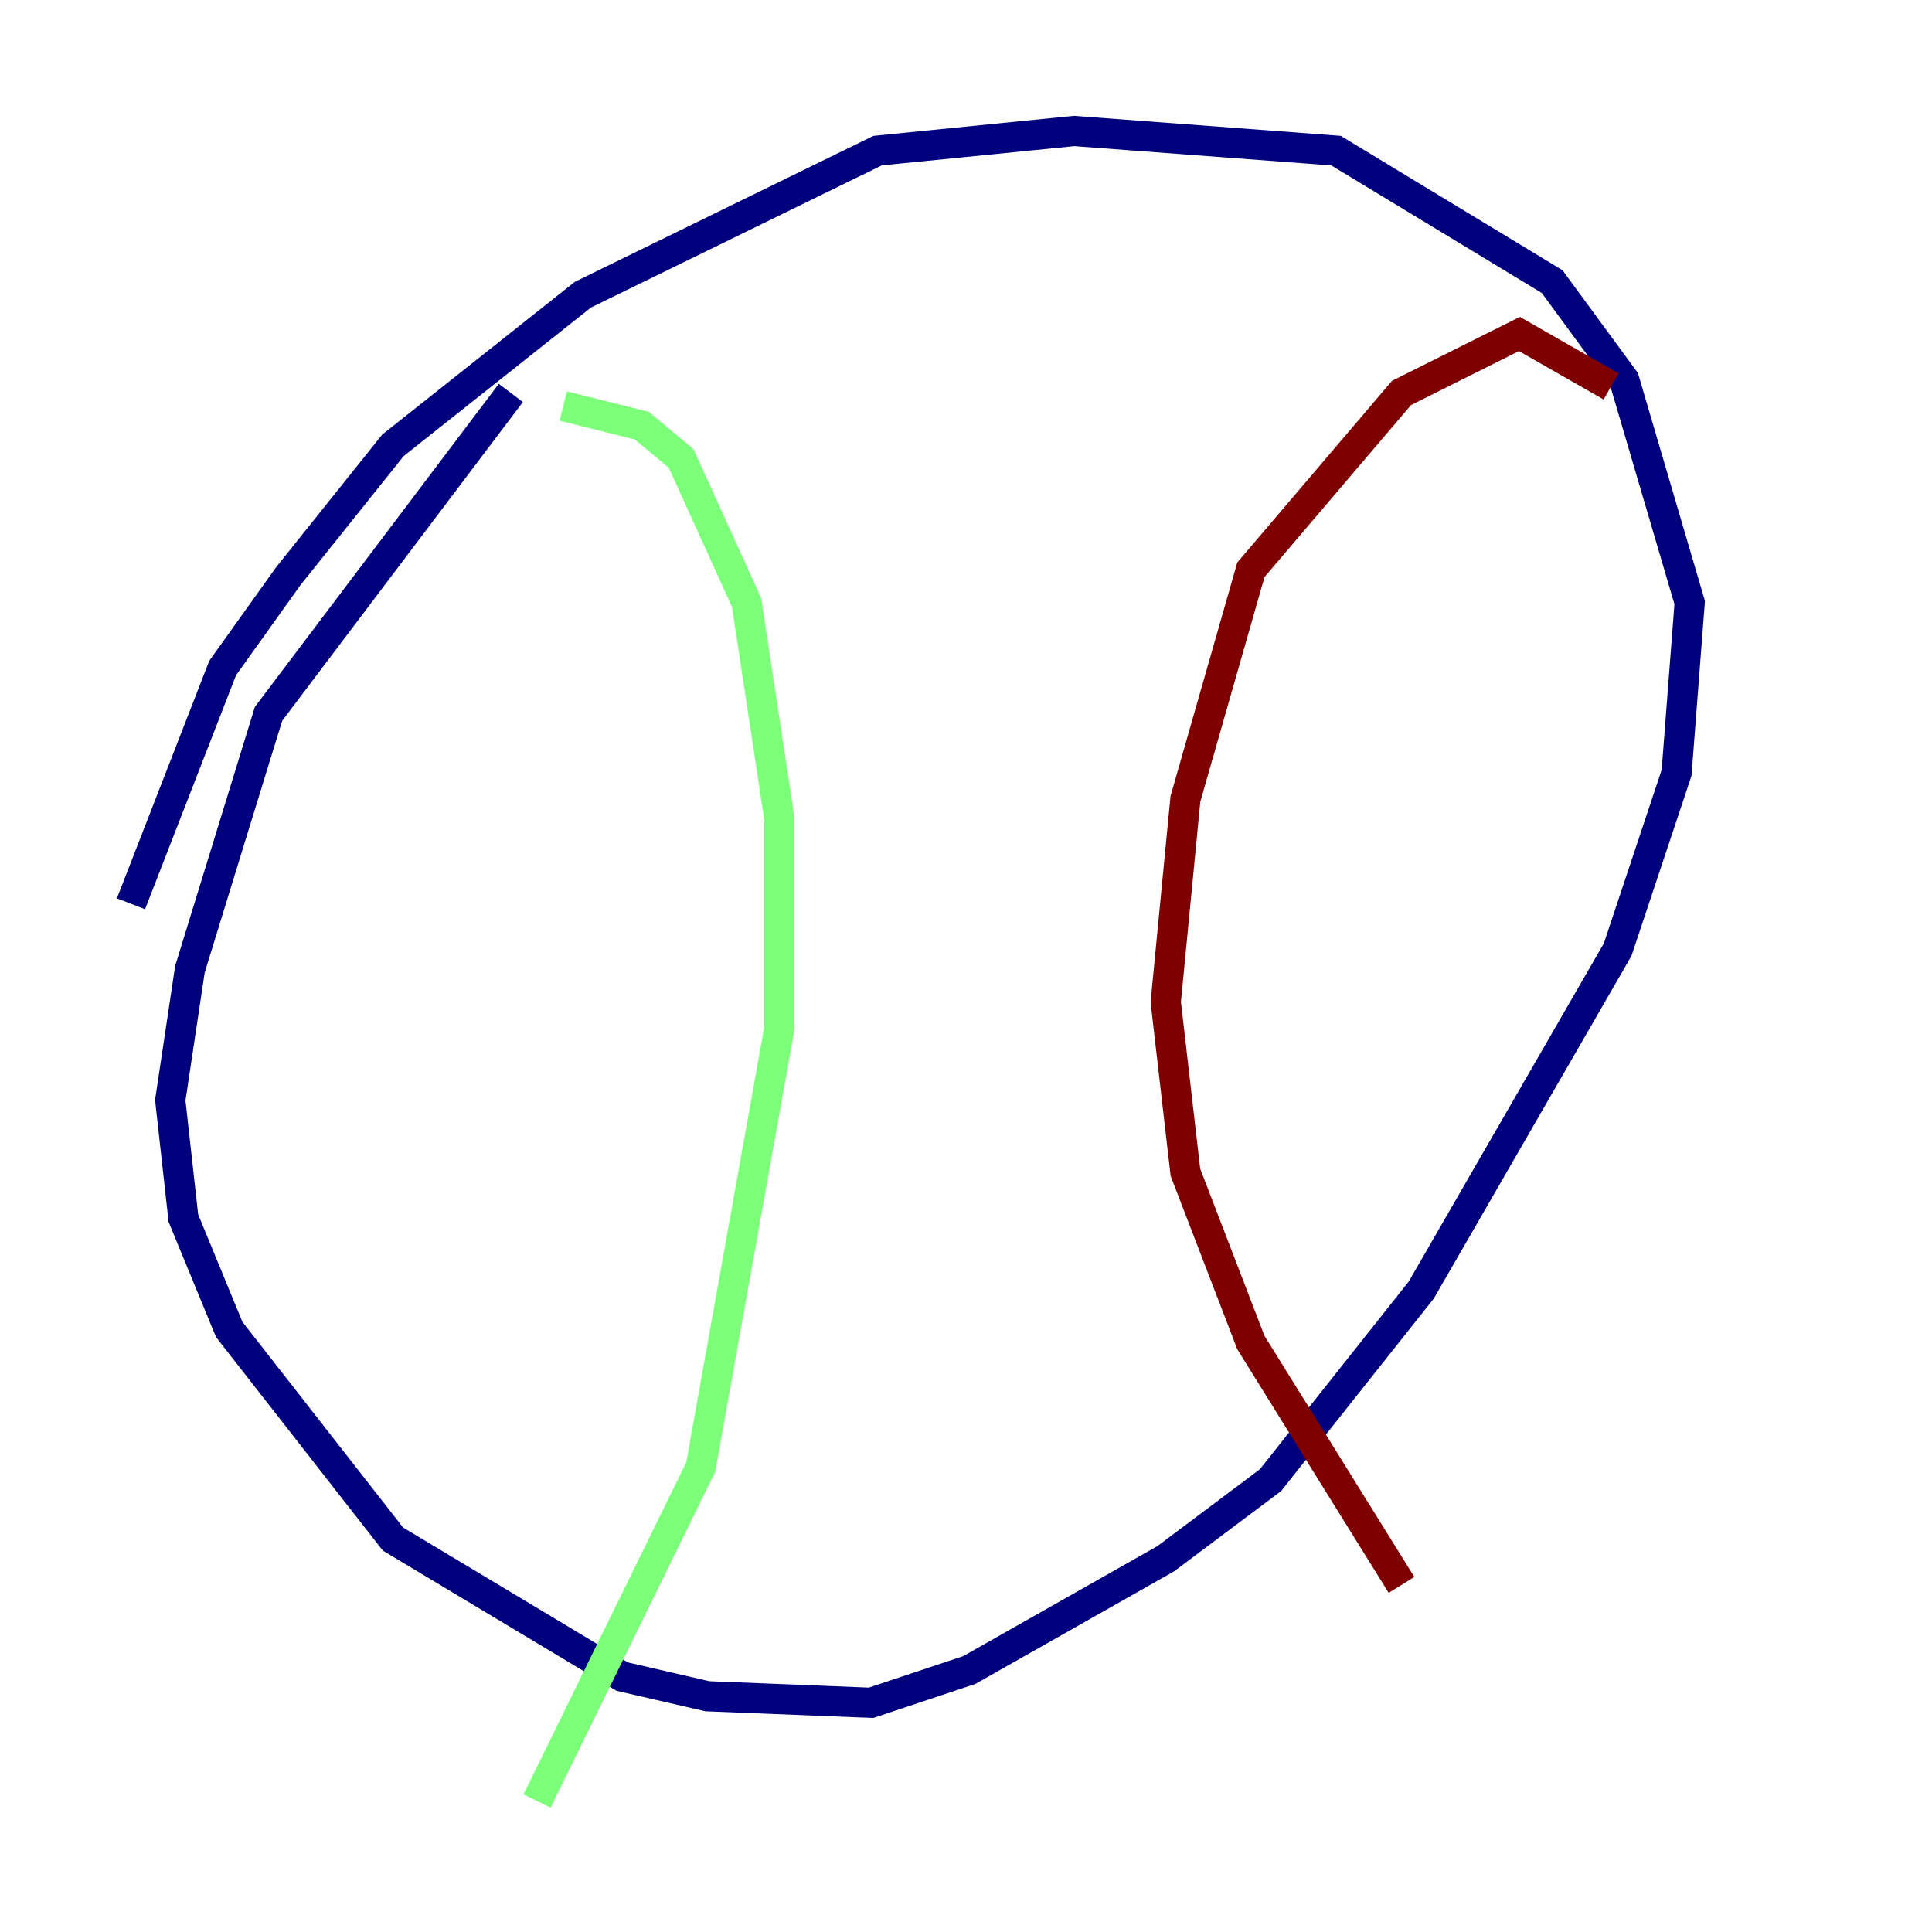 <?xml version="1.0" encoding="utf-8" ?>
<svg baseProfile="tiny" height="128" version="1.2" viewBox="0,0,128,128" width="128" xmlns="http://www.w3.org/2000/svg" xmlns:ev="http://www.w3.org/2001/xml-events" xmlns:xlink="http://www.w3.org/1999/xlink"><defs /><polyline fill="none" points="8.678,59.878 14.752,44.258 19.091,38.183 26.034,29.505 38.617,19.525 58.142,9.98 71.159,8.678 88.515,9.98 102.834,18.658 107.607,25.166 111.946,39.919 111.078,51.2 107.173,62.915 94.156,85.478 84.176,98.061 77.234,103.268 64.217,110.644 57.709,112.814 46.861,112.38 41.22,111.078 26.034,101.966 15.186,88.081 12.149,80.705 11.281,72.895 12.583,64.217 17.79,47.295 33.844,26.034" stroke="#00007f" stroke-width="2" /><polyline fill="none" points="37.315,26.902 42.522,28.203 45.125,30.373 49.464,39.919 51.634,54.237 51.634,68.122 46.427,97.193 35.58,119.322" stroke="#7cff79" stroke-width="2" /><polyline fill="none" points="106.739,25.6 100.664,22.129 92.854,26.034 82.875,37.749 78.536,52.936 77.234,66.386 78.536,77.668 82.875,88.949 92.854,105.003" stroke="#7f0000" stroke-width="2" /></svg>